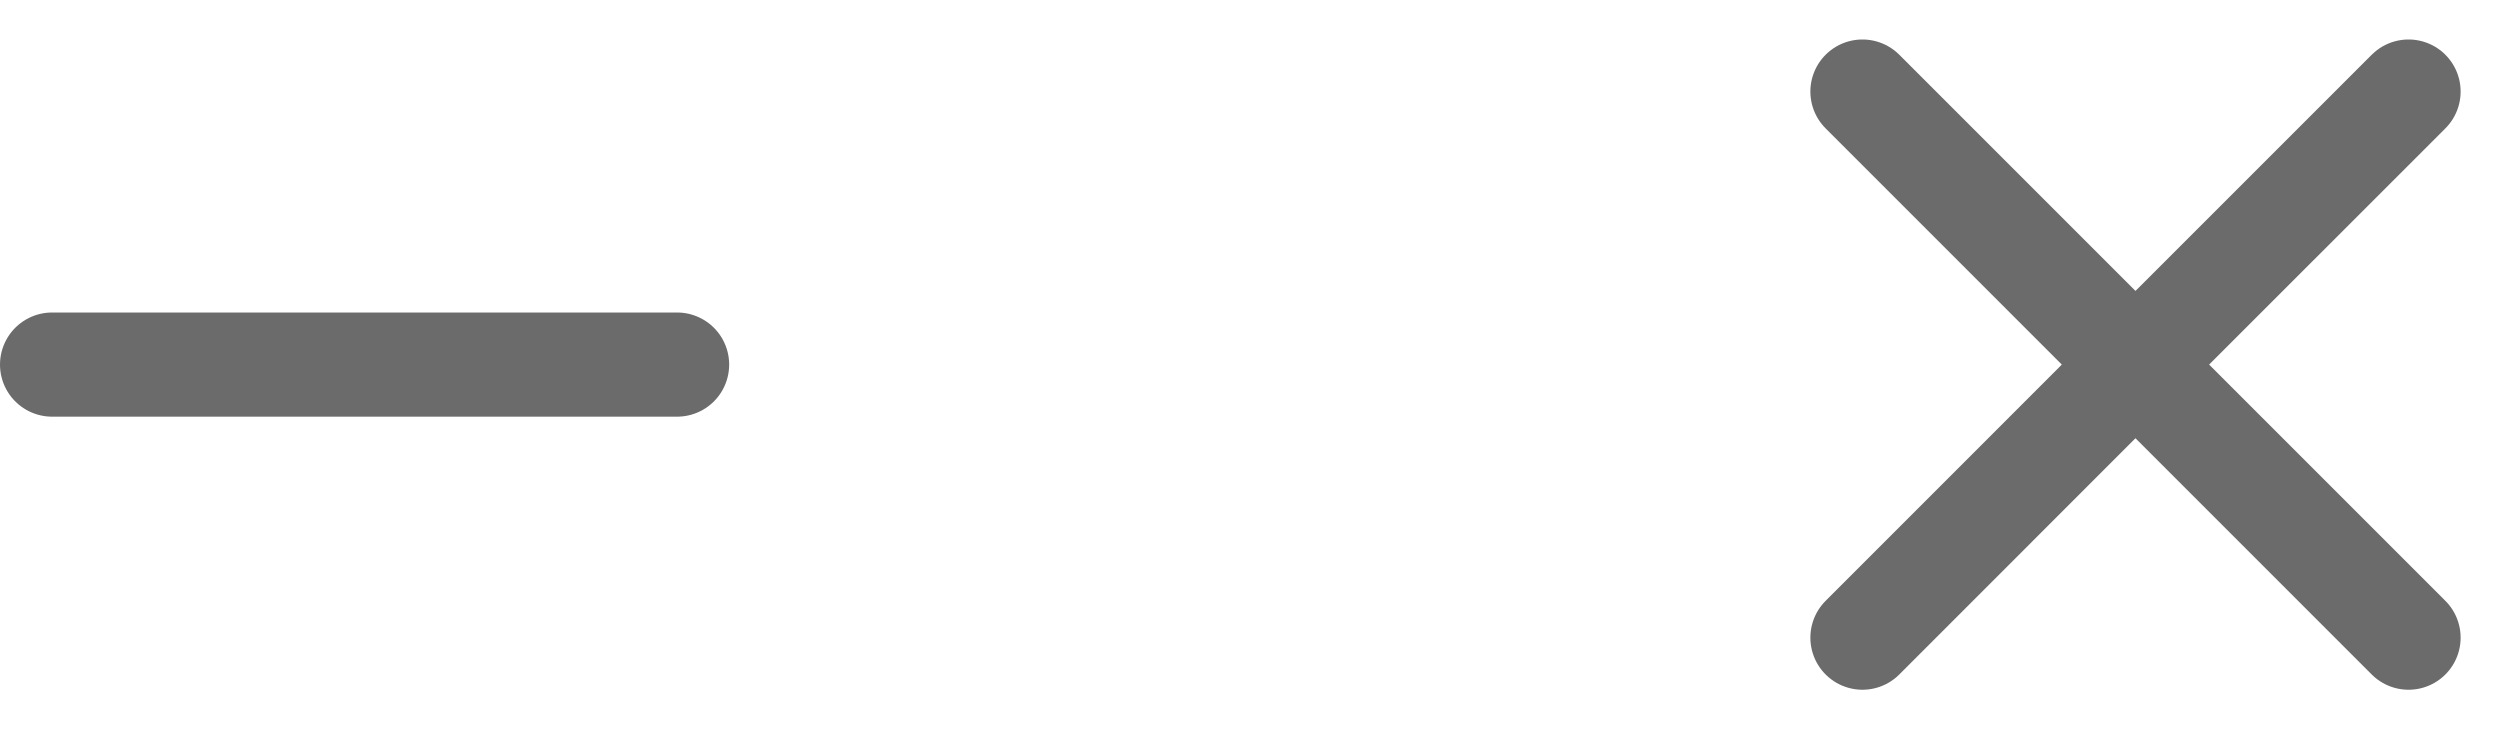 <svg width="48" height="14" viewBox="0 0 48 14" fill="none" xmlns="http://www.w3.org/2000/svg">
  <path
    d="M41.001 7L46.244 12.243M35.759 12.243L41.001 7L35.759 12.243ZM46.244 1.758L41.001 7L46.244 1.758ZM41.001 7L35.759 1.758L41.001 7Z"
    stroke="#6b6b6b" stroke-width="2" stroke-linecap="round" stroke-linejoin="round" />
  <path d="M1 7H13" stroke="#6b6b6b" stroke-width="2" stroke-linecap="round" stroke-linejoin="round" />
</svg>